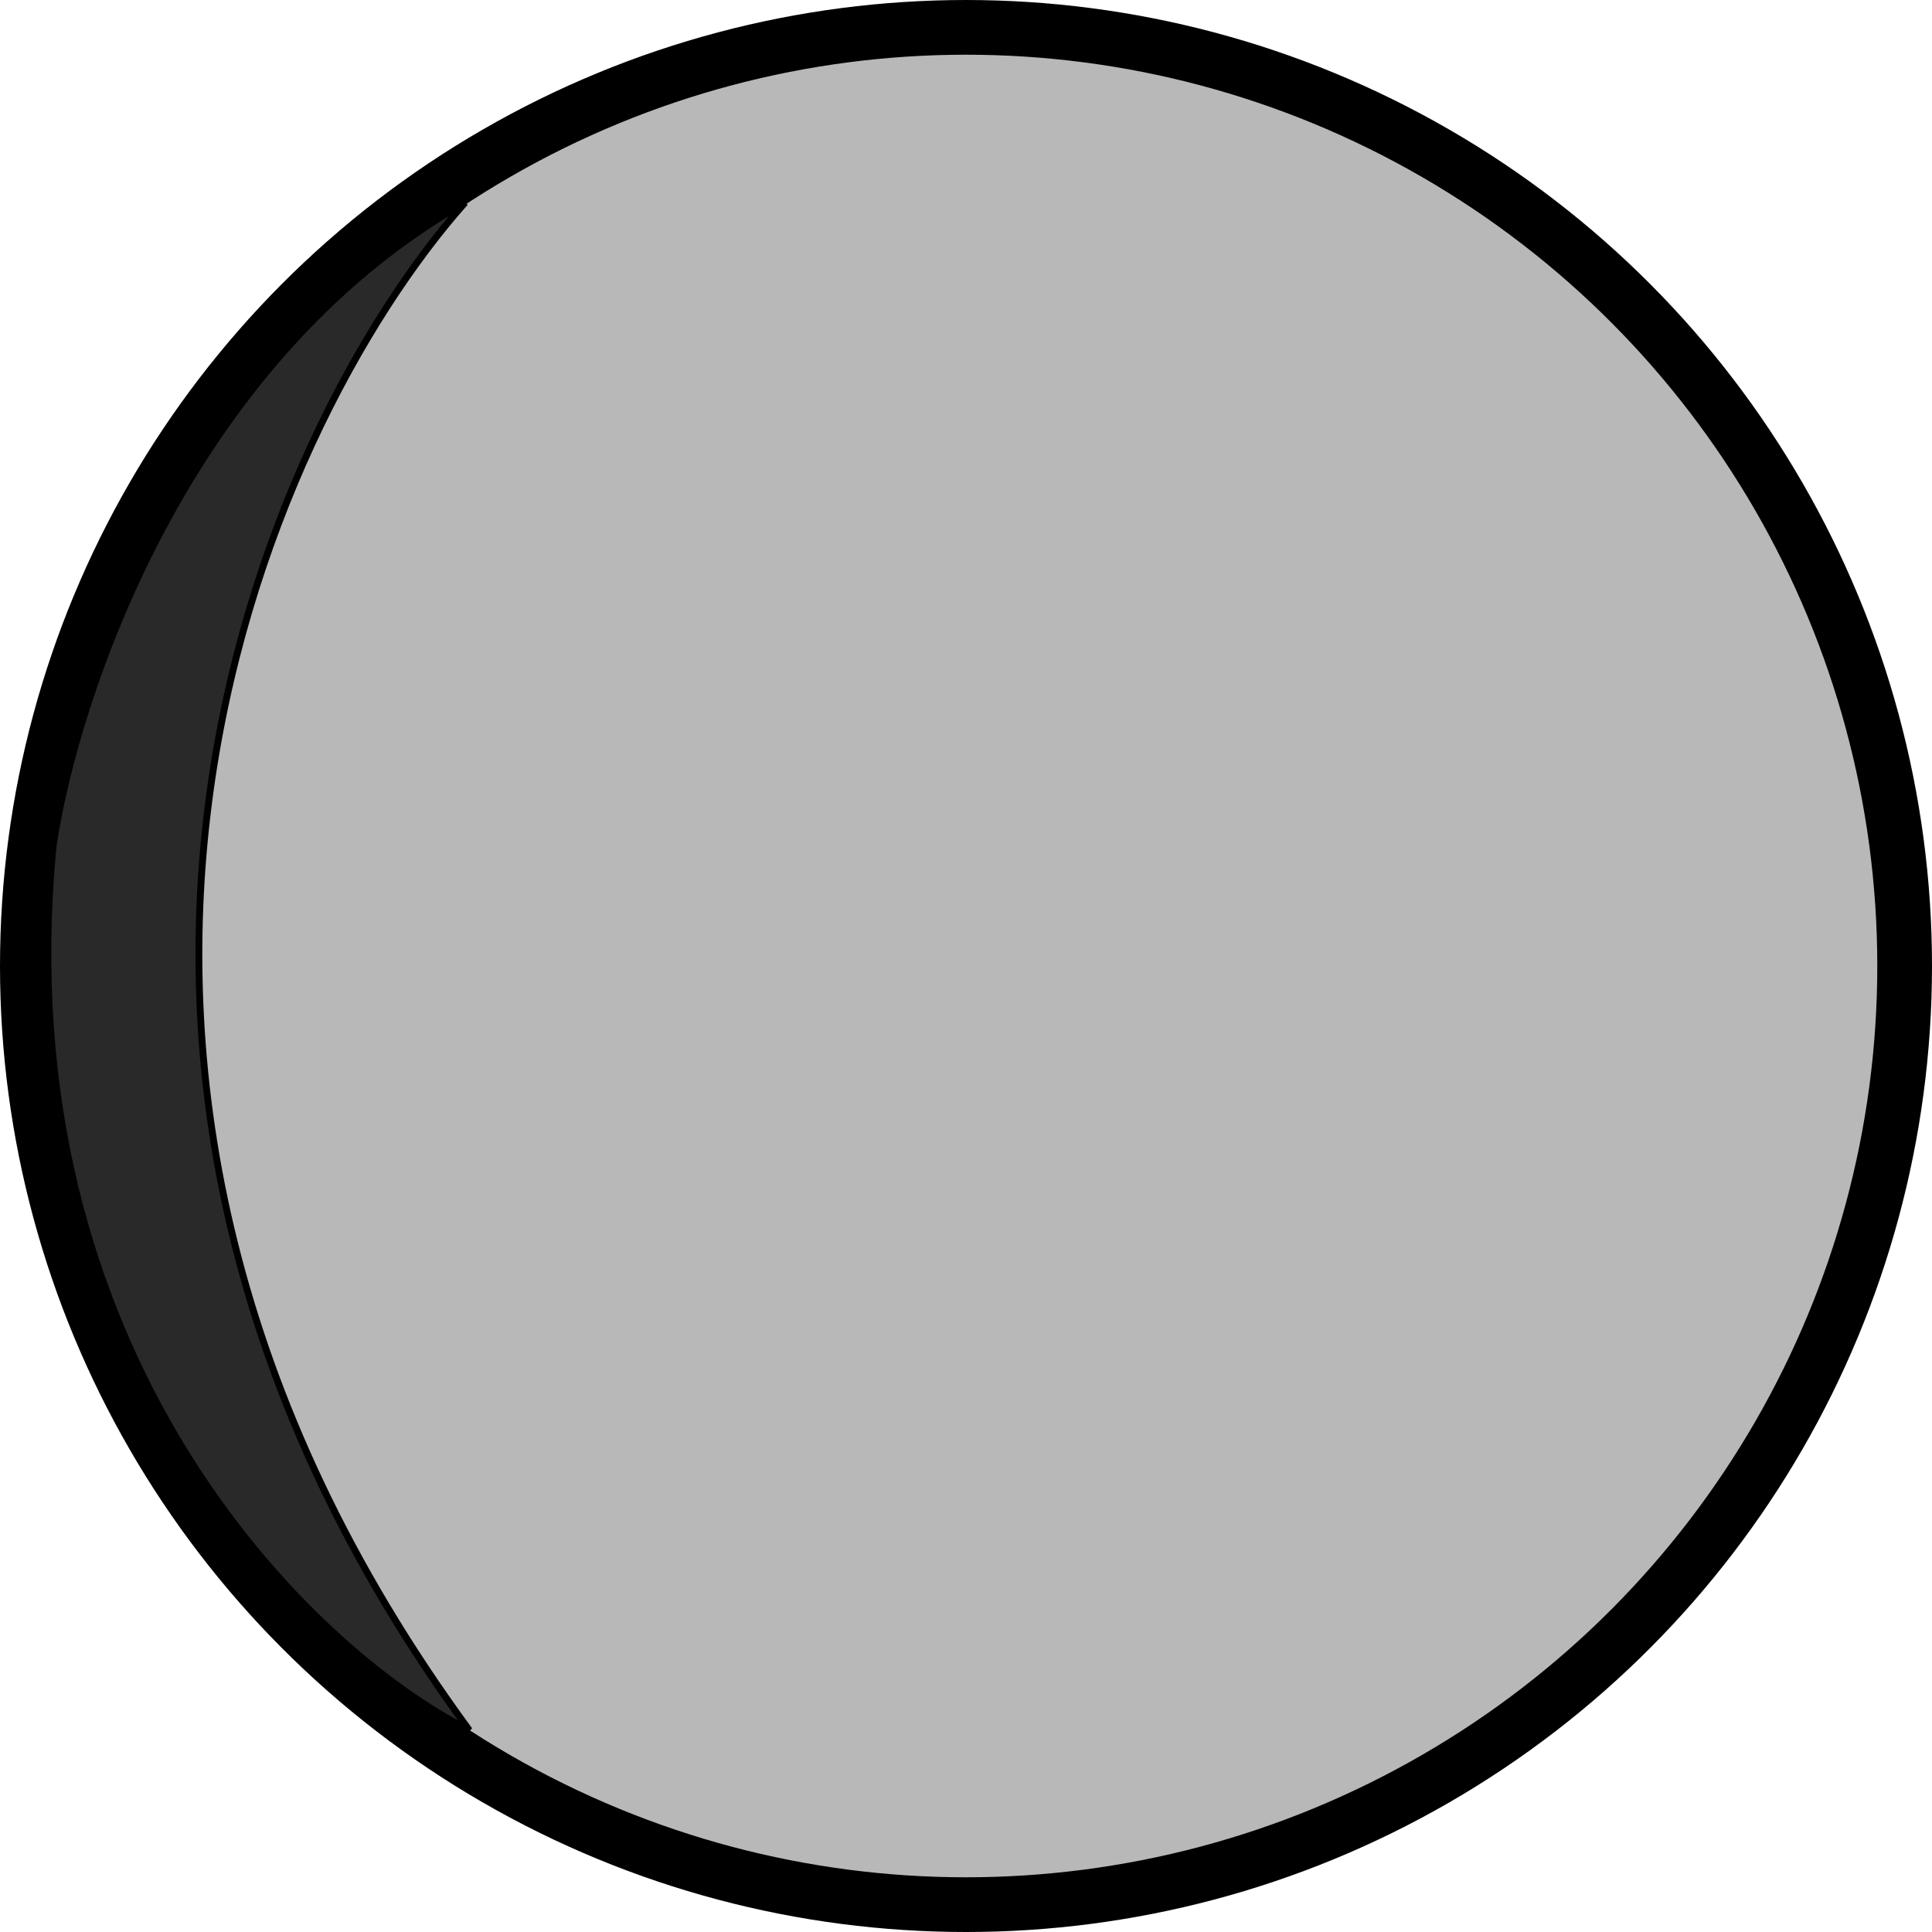<svg width="1130" height="1130" viewBox="0 0 1130 1130" fill="none" xmlns="http://www.w3.org/2000/svg">
<circle cx="565" cy="565" r="549" fill="#B8B8B8" stroke="black" stroke-width="32"/>
<path d="M274.5 1012C-10.3 624 153.333 252.167 272 118.5C107.6 212.1 43.764 409.333 31.097 494.5C2.297 792.5 181.333 965 274.5 1012Z" fill="#292929" stroke="black" stroke-width="4"/>
</svg>
